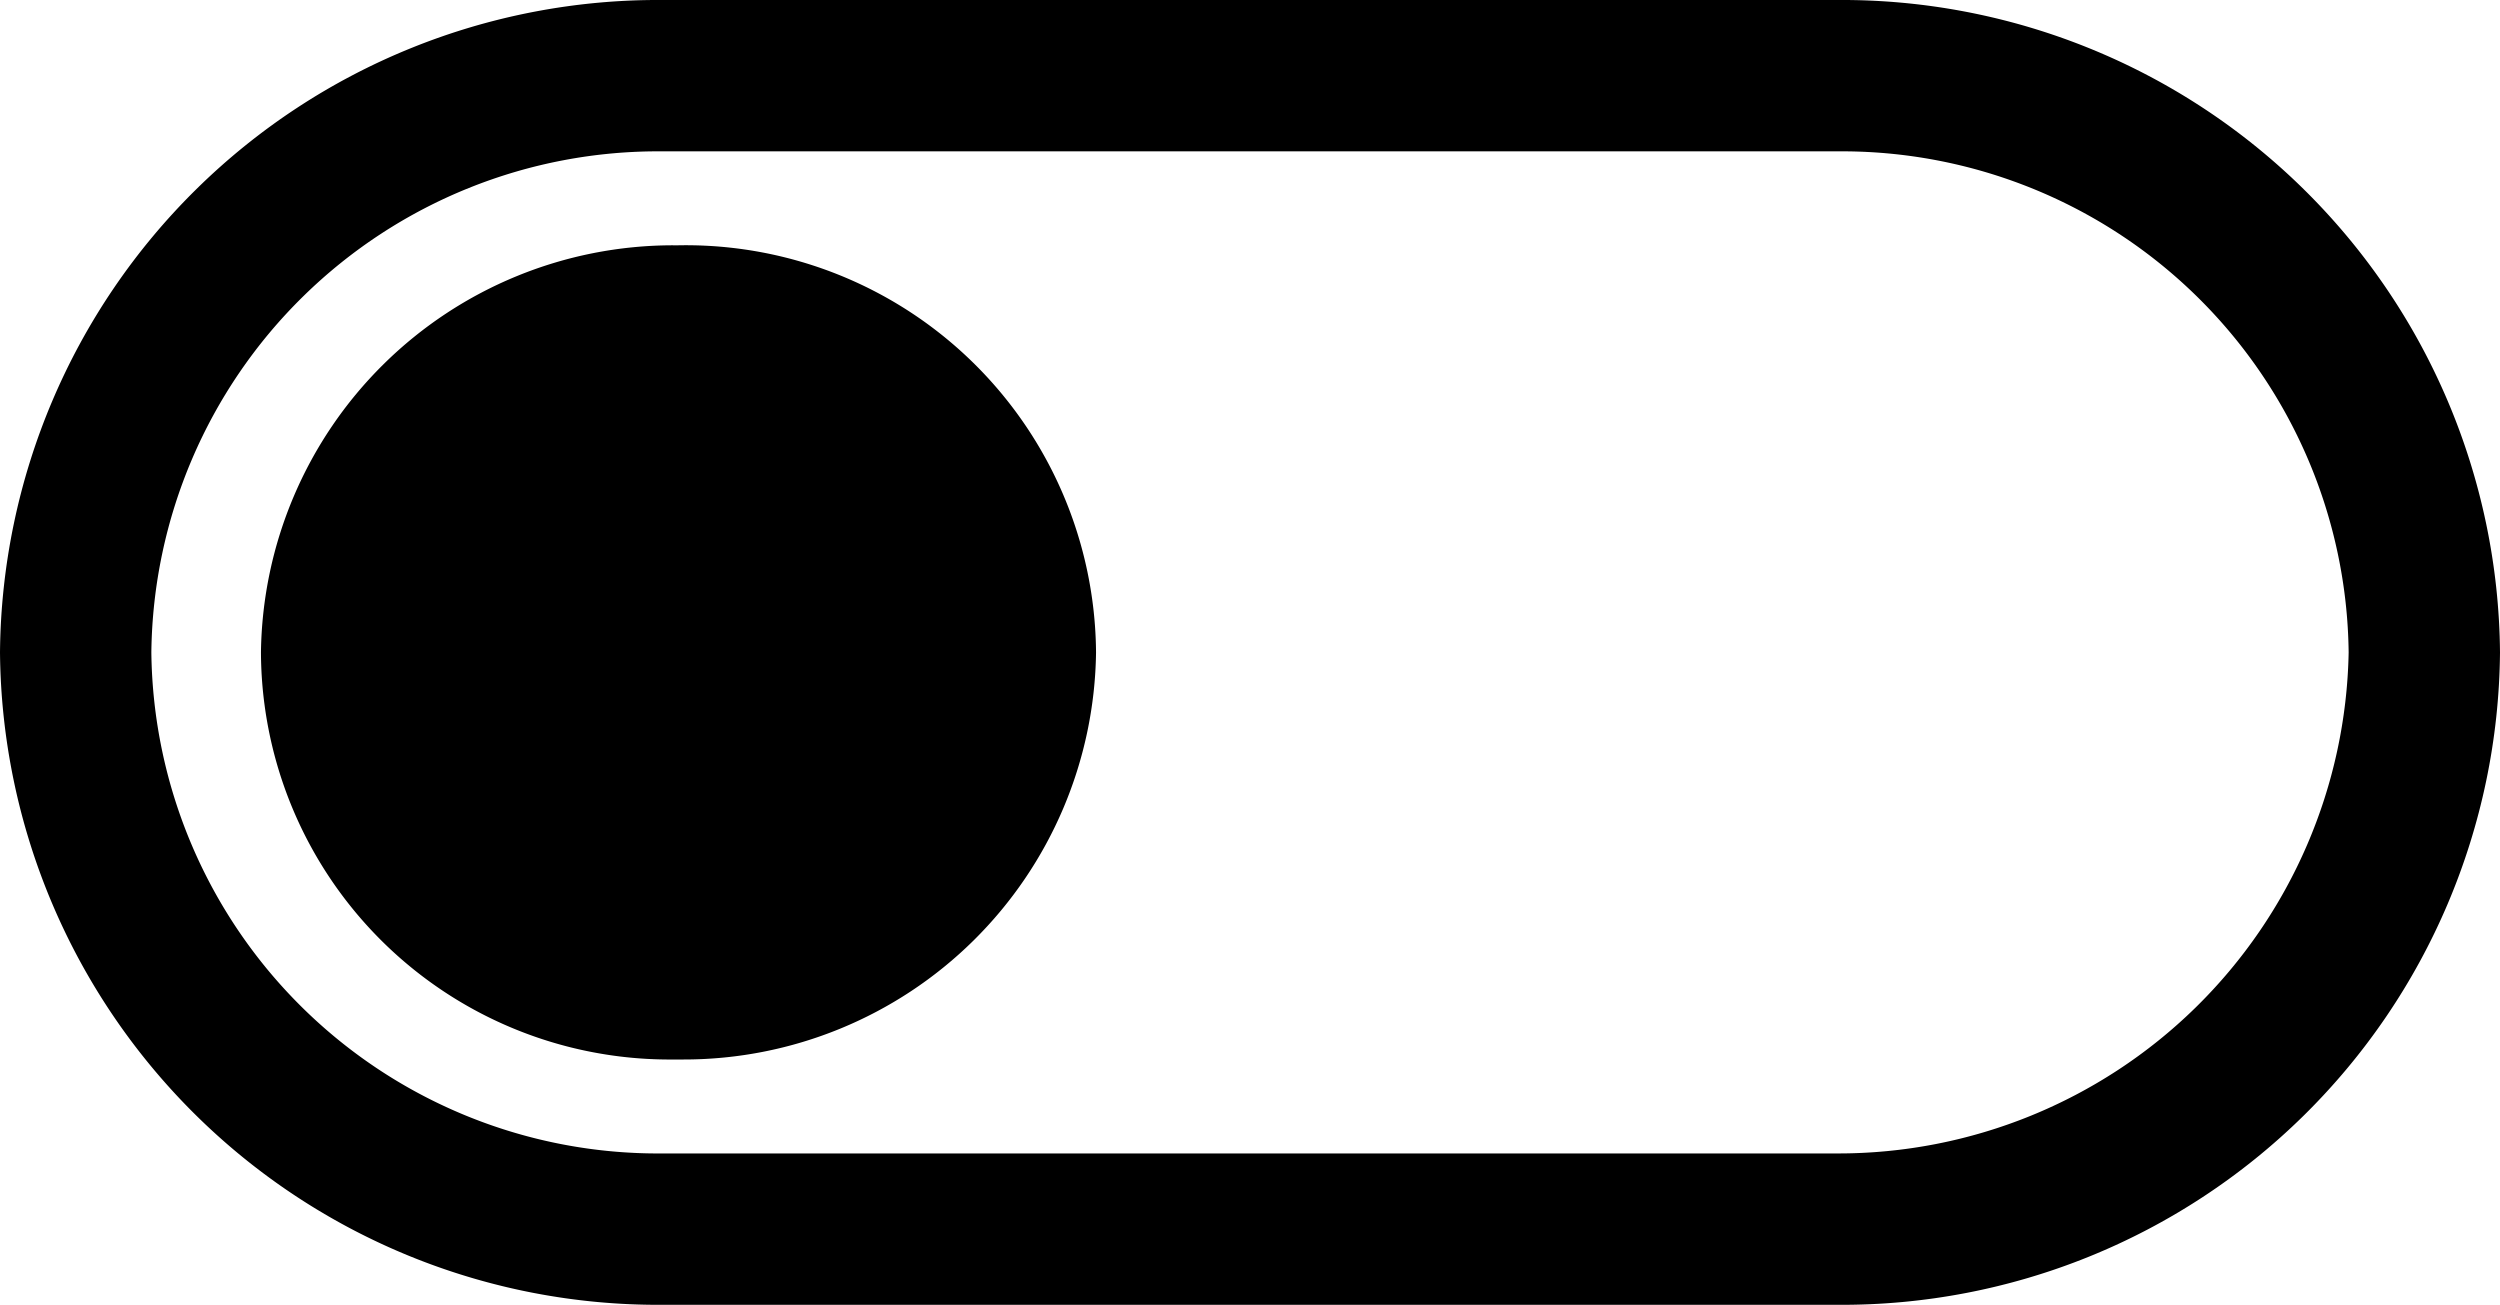 <svg xmlns="http://www.w3.org/2000/svg" viewBox="0 0 47.9 25"><title>switch</title><g id="Ebene_2" data-name="Ebene 2"><g id="Icons"><path d="M21,12.5a7.9,7.9,0,0,1-7.9,7.8h-.2A7.83,7.83,0,0,1,5,12.5a7.9,7.9,0,0,1,7.9-7.8H13a7.86,7.86,0,0,1,8,7.8m14.2,9.6H12.7a9.71,9.71,0,0,1-9.8-9.6,9.71,9.71,0,0,1,9.8-9.6H35.2A9.71,9.71,0,0,1,45,12.5a9.78,9.78,0,0,1-9.8,9.6M35.2,0H12.7A12.61,12.61,0,0,0,0,12.5,12.61,12.61,0,0,0,12.7,25H35.2A12.61,12.61,0,0,0,47.9,12.5,12.61,12.61,0,0,0,35.2,0"/></g></g></svg>